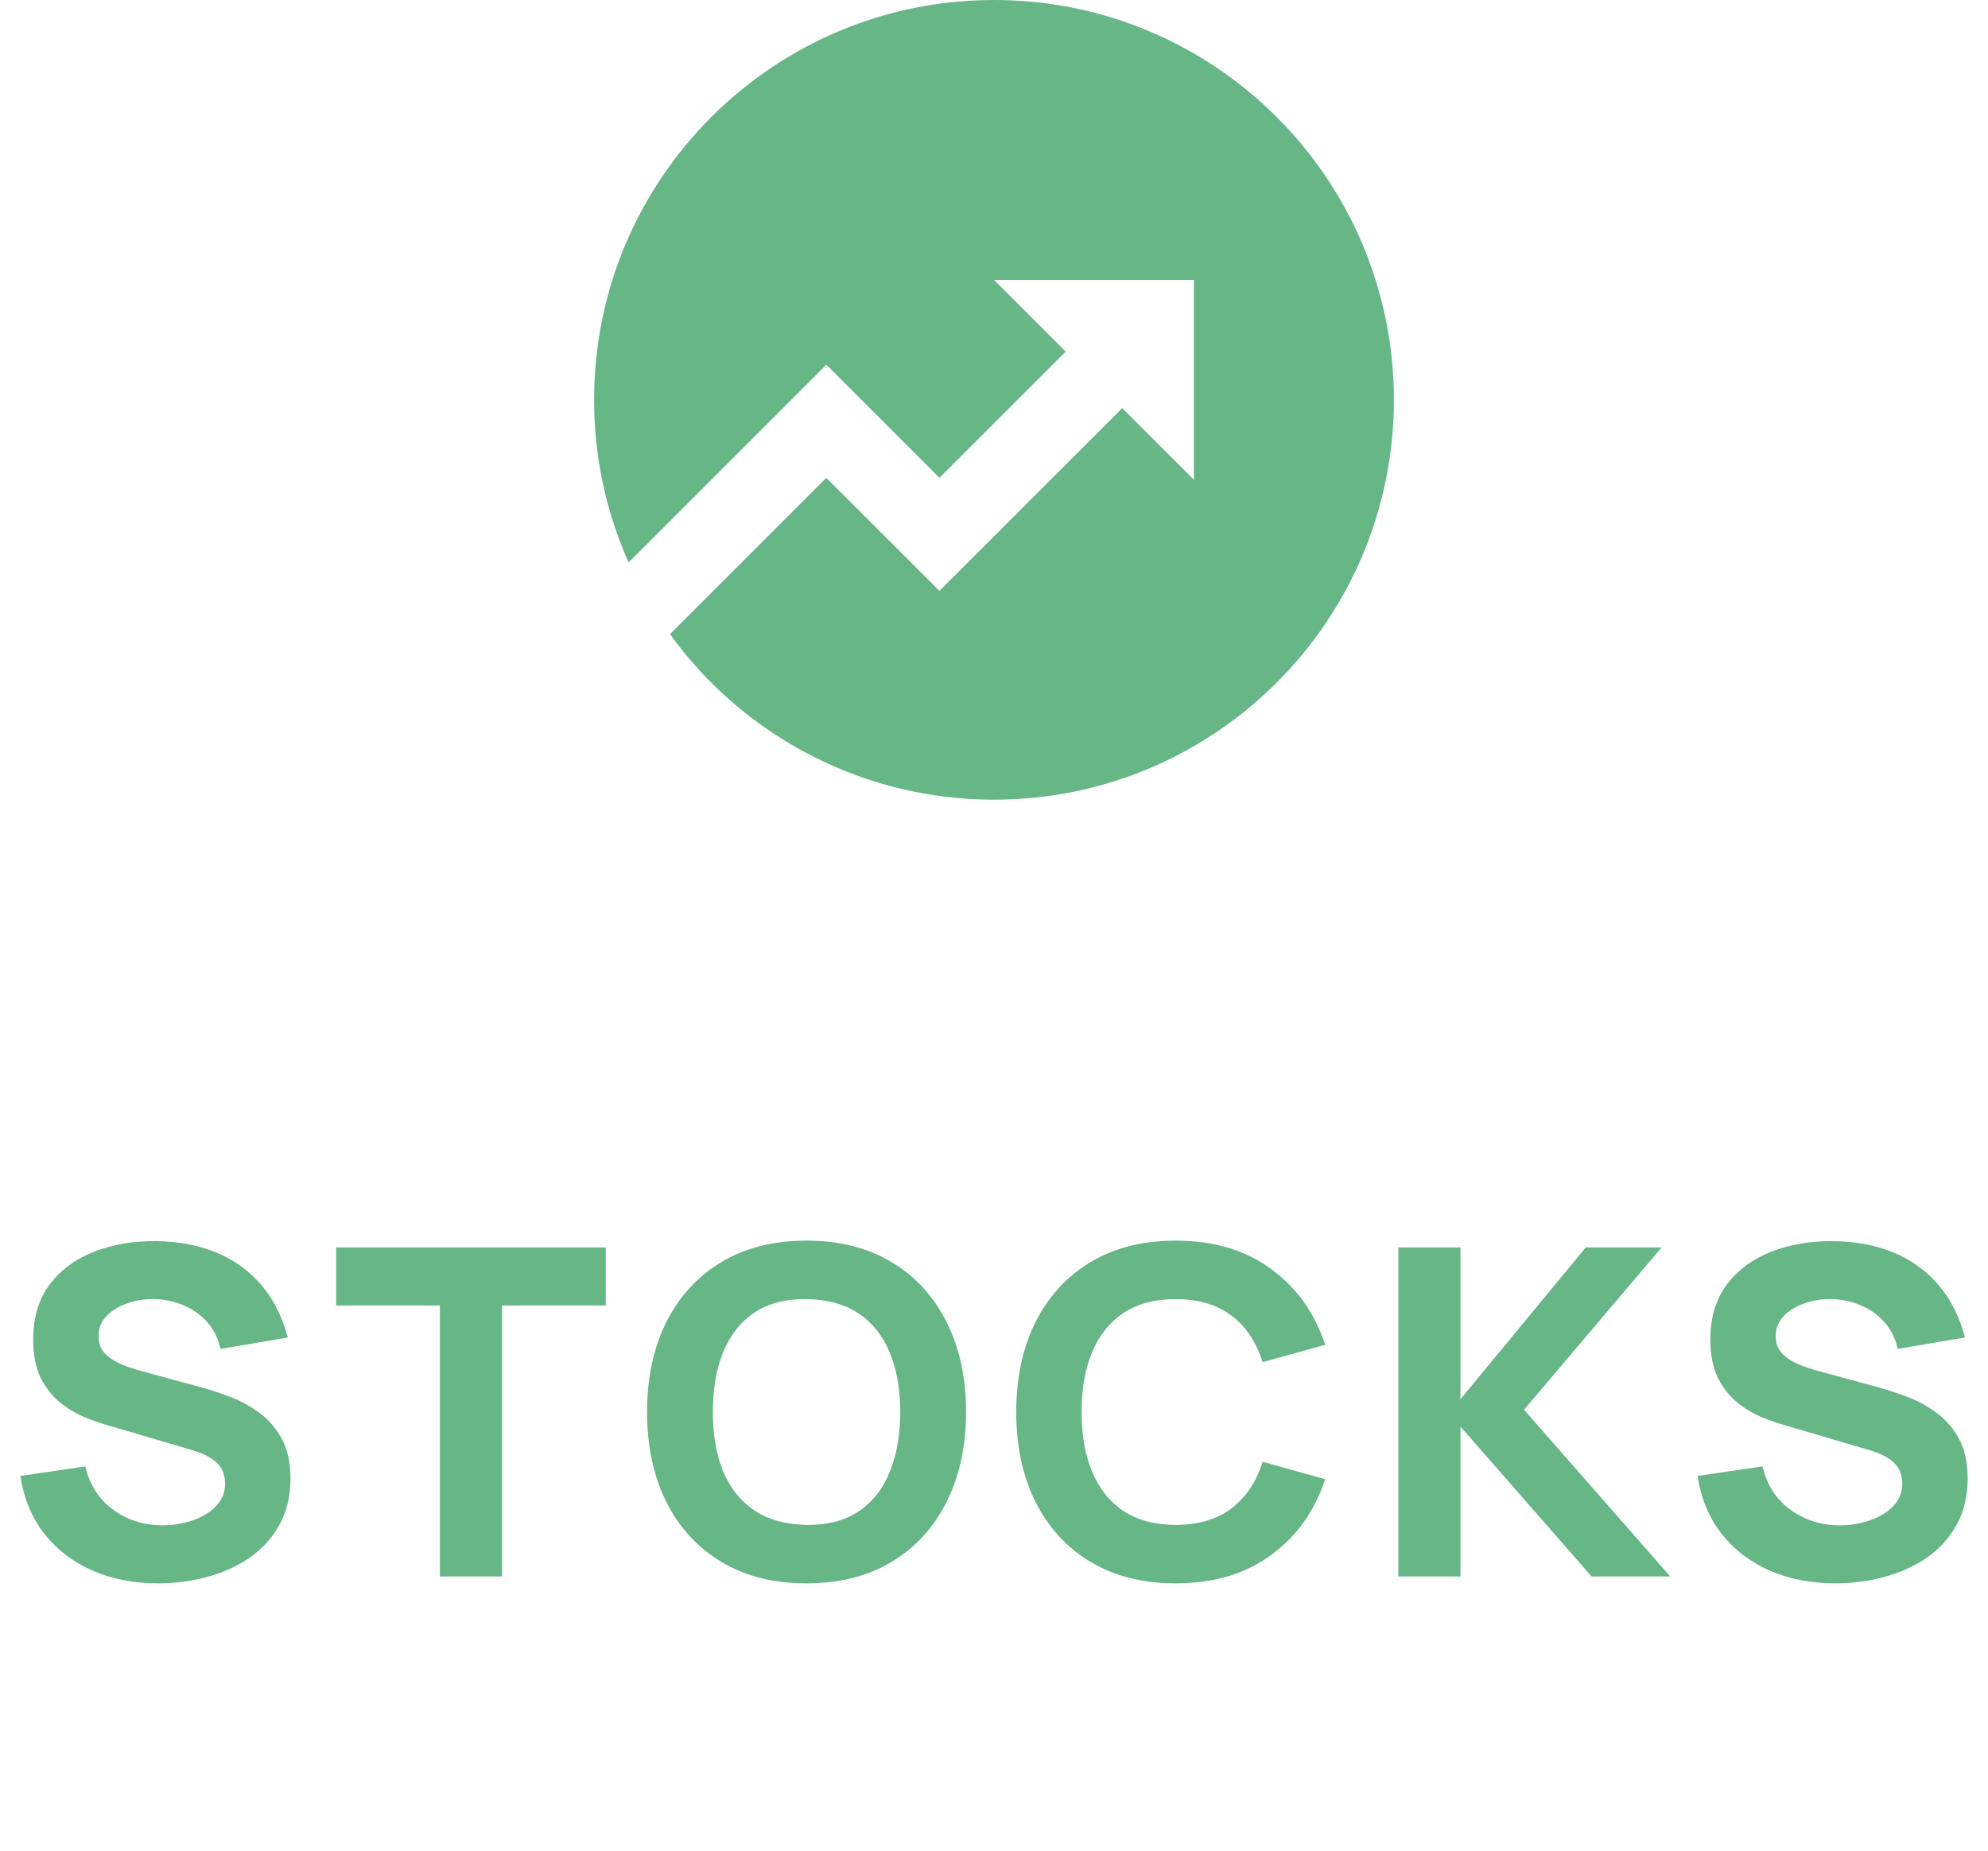 <svg width="87" height="81" viewBox="0 0 87 81" fill="none" xmlns="http://www.w3.org/2000/svg">
<path d="M6.932 69.3C5.865 69.3 4.902 69.113 4.042 68.74C3.188 68.36 2.485 67.82 1.932 67.12C1.385 66.413 1.038 65.573 0.892 64.6L3.732 64.18C3.932 65.007 4.345 65.643 4.972 66.09C5.598 66.537 6.312 66.76 7.112 66.76C7.558 66.76 7.992 66.69 8.412 66.55C8.832 66.41 9.175 66.203 9.442 65.93C9.715 65.657 9.852 65.32 9.852 64.92C9.852 64.773 9.828 64.633 9.782 64.5C9.742 64.36 9.672 64.23 9.572 64.11C9.472 63.99 9.328 63.877 9.142 63.77C8.962 63.663 8.732 63.567 8.452 63.48L4.712 62.38C4.432 62.3 4.105 62.187 3.732 62.04C3.365 61.893 3.008 61.683 2.662 61.41C2.315 61.137 2.025 60.777 1.792 60.33C1.565 59.877 1.452 59.307 1.452 58.62C1.452 57.653 1.695 56.85 2.182 56.21C2.668 55.57 3.318 55.093 4.132 54.78C4.945 54.467 5.845 54.313 6.832 54.32C7.825 54.333 8.712 54.503 9.492 54.83C10.272 55.157 10.925 55.633 11.452 56.26C11.979 56.88 12.358 57.64 12.592 58.54L9.652 59.04C9.545 58.573 9.348 58.18 9.062 57.86C8.775 57.54 8.432 57.297 8.032 57.13C7.638 56.963 7.225 56.873 6.792 56.86C6.365 56.847 5.962 56.907 5.582 57.04C5.208 57.167 4.902 57.353 4.662 57.6C4.428 57.847 4.312 58.14 4.312 58.48C4.312 58.793 4.408 59.05 4.602 59.25C4.795 59.443 5.038 59.6 5.332 59.72C5.625 59.84 5.925 59.94 6.232 60.02L8.732 60.7C9.105 60.8 9.518 60.933 9.972 61.1C10.425 61.26 10.858 61.487 11.272 61.78C11.692 62.067 12.035 62.447 12.302 62.92C12.575 63.393 12.712 63.993 12.712 64.72C12.712 65.493 12.549 66.17 12.222 66.75C11.902 67.323 11.469 67.8 10.922 68.18C10.375 68.553 9.755 68.833 9.062 69.02C8.375 69.207 7.665 69.3 6.932 69.3ZM19.25 69V57.14H14.71V54.6H26.51V57.14H21.97V69H19.25ZM35.297 69.3C33.857 69.3 32.614 68.987 31.567 68.36C30.527 67.733 29.724 66.857 29.157 65.73C28.597 64.603 28.317 63.293 28.317 61.8C28.317 60.307 28.597 58.997 29.157 57.87C29.724 56.743 30.527 55.867 31.567 55.24C32.614 54.613 33.857 54.3 35.297 54.3C36.737 54.3 37.977 54.613 39.017 55.24C40.063 55.867 40.867 56.743 41.427 57.87C41.993 58.997 42.277 60.307 42.277 61.8C42.277 63.293 41.993 64.603 41.427 65.73C40.867 66.857 40.063 67.733 39.017 68.36C37.977 68.987 36.737 69.3 35.297 69.3ZM35.297 66.74C36.21 66.753 36.97 66.557 37.577 66.15C38.184 65.743 38.637 65.167 38.937 64.42C39.243 63.673 39.397 62.8 39.397 61.8C39.397 60.8 39.243 59.933 38.937 59.2C38.637 58.467 38.184 57.897 37.577 57.49C36.97 57.083 36.21 56.873 35.297 56.86C34.383 56.847 33.623 57.043 33.017 57.45C32.41 57.857 31.953 58.433 31.647 59.18C31.347 59.927 31.197 60.8 31.197 61.8C31.197 62.8 31.347 63.667 31.647 64.4C31.953 65.133 32.41 65.703 33.017 66.11C33.623 66.517 34.383 66.727 35.297 66.74ZM51.453 69.3C50.013 69.3 48.77 68.987 47.723 68.36C46.683 67.733 45.88 66.857 45.313 65.73C44.753 64.603 44.473 63.293 44.473 61.8C44.473 60.307 44.753 58.997 45.313 57.87C45.88 56.743 46.683 55.867 47.723 55.24C48.77 54.613 50.013 54.3 51.453 54.3C53.106 54.3 54.493 54.71 55.613 55.53C56.74 56.35 57.533 57.46 57.993 58.86L55.253 59.62C54.986 58.747 54.536 58.07 53.903 57.59C53.27 57.103 52.453 56.86 51.453 56.86C50.54 56.86 49.776 57.063 49.163 57.47C48.556 57.877 48.1 58.45 47.793 59.19C47.486 59.93 47.333 60.8 47.333 61.8C47.333 62.8 47.486 63.67 47.793 64.41C48.1 65.15 48.556 65.723 49.163 66.13C49.776 66.537 50.54 66.74 51.453 66.74C52.453 66.74 53.27 66.497 53.903 66.01C54.536 65.523 54.986 64.847 55.253 63.98L57.993 64.74C57.533 66.14 56.74 67.25 55.613 68.07C54.493 68.89 53.106 69.3 51.453 69.3ZM61.195 69V54.6H63.915V61.24L69.395 54.6H72.715L66.695 61.7L73.095 69H69.655L63.915 62.44V69H61.195ZM80.33 69.3C79.264 69.3 78.3 69.113 77.44 68.74C76.587 68.36 75.884 67.82 75.33 67.12C74.784 66.413 74.437 65.573 74.29 64.6L77.13 64.18C77.33 65.007 77.744 65.643 78.37 66.09C78.997 66.537 79.71 66.76 80.51 66.76C80.957 66.76 81.39 66.69 81.81 66.55C82.23 66.41 82.574 66.203 82.84 65.93C83.114 65.657 83.25 65.32 83.25 64.92C83.25 64.773 83.227 64.633 83.18 64.5C83.14 64.36 83.07 64.23 82.97 64.11C82.87 63.99 82.727 63.877 82.54 63.77C82.36 63.663 82.13 63.567 81.85 63.48L78.11 62.38C77.83 62.3 77.504 62.187 77.13 62.04C76.764 61.893 76.407 61.683 76.06 61.41C75.714 61.137 75.424 60.777 75.19 60.33C74.964 59.877 74.85 59.307 74.85 58.62C74.85 57.653 75.094 56.85 75.58 56.21C76.067 55.57 76.717 55.093 77.53 54.78C78.344 54.467 79.244 54.313 80.23 54.32C81.224 54.333 82.11 54.503 82.89 54.83C83.67 55.157 84.324 55.633 84.85 56.26C85.377 56.88 85.757 57.64 85.99 58.54L83.05 59.04C82.944 58.573 82.747 58.18 82.46 57.86C82.174 57.54 81.83 57.297 81.43 57.13C81.037 56.963 80.624 56.873 80.19 56.86C79.764 56.847 79.36 56.907 78.98 57.04C78.607 57.167 78.3 57.353 78.06 57.6C77.827 57.847 77.71 58.14 77.71 58.48C77.71 58.793 77.807 59.05 78 59.25C78.194 59.443 78.437 59.6 78.73 59.72C79.024 59.84 79.324 59.94 79.63 60.02L82.13 60.7C82.504 60.8 82.917 60.933 83.37 61.1C83.824 61.26 84.257 61.487 84.67 61.78C85.09 62.067 85.434 62.447 85.7 62.92C85.974 63.393 86.11 63.993 86.11 64.72C86.11 65.493 85.947 66.17 85.62 66.75C85.3 67.323 84.867 67.8 84.32 68.18C83.774 68.553 83.154 68.833 82.46 69.02C81.774 69.207 81.064 69.3 80.33 69.3Z" fill="#66B686"/>
<path d="M29.32 27.755L36.162 20.913L41.113 25.861L49.112 17.864L52.25 21V12.25H43.5L46.638 15.388L41.113 20.913L36.164 15.962L27.509 24.617C26.511 22.377 25.997 19.952 26 17.5C26 7.835 33.835 0 43.5 0C53.165 0 61 7.835 61 17.5C61 27.165 53.165 35 43.5 35C40.731 35.002 38.002 34.346 35.537 33.086C33.072 31.827 30.941 29.999 29.32 27.755Z" fill="#66B686"/>
</svg>
